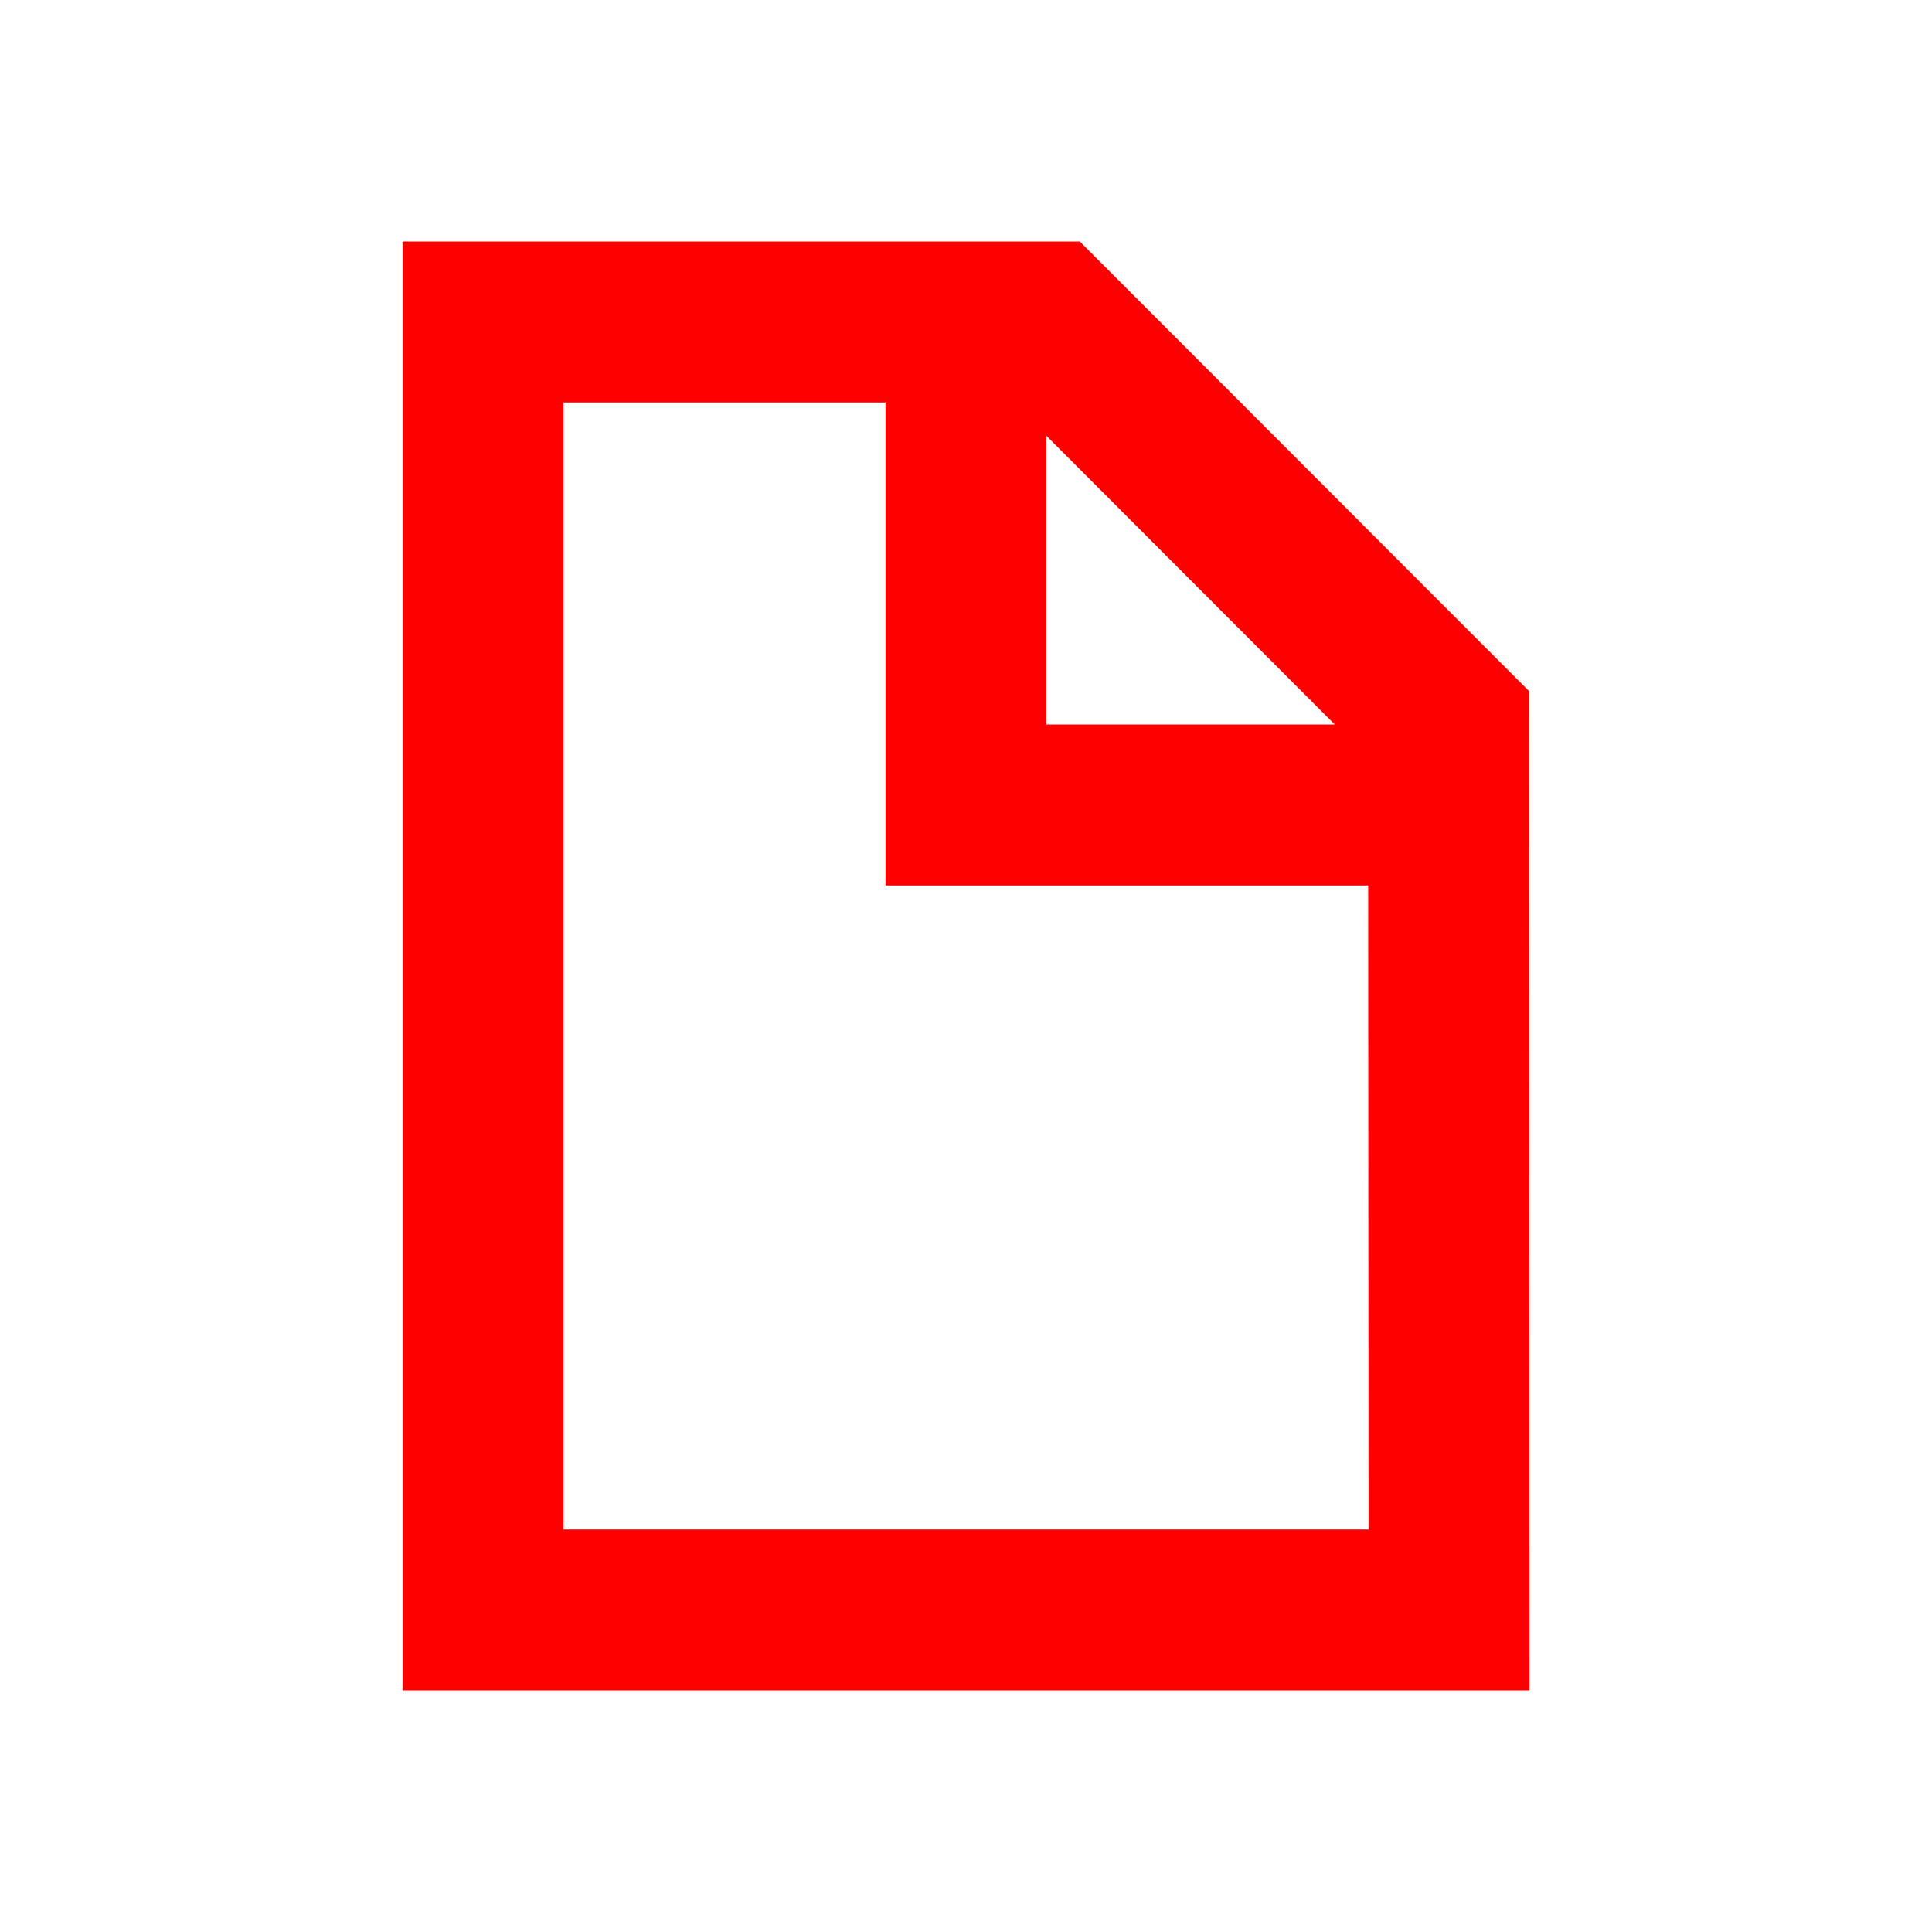 <?xml version="1.0" encoding="UTF-8"?>
<svg width="24px" height="24px" viewBox="0 0 24 24" version="1.1" xmlns="http://www.w3.org/2000/svg" xmlns:xlink="http://www.w3.org/1999/xlink">
    <!-- Generator: Sketch 50.2 (55047) - http://www.bohemiancoding.com/sketch -->
    <title>paper-24</title>
    <desc>Created with Sketch.</desc>
    <defs></defs>
    <g id="paper-24" stroke="none" stroke-width="1" fill="none" fill-rule="evenodd">
        <g id="paper-20" transform="translate(5, 3)" fill="#FF0000" fill-rule="nonzero">
            <path d="M0,0 L0,18 L14,18 L13.995,5.586 L8.414,0 L0,0 Z M2,2 L6,2 L6,8 L7,8 L8,8 L11.996,8 L12,16 L2,16 L2,2 Z M8,2.415 L11.581,6 L8,6 L8,2.415 Z" id="Page-1"></path>
        </g>
    </g>
</svg>